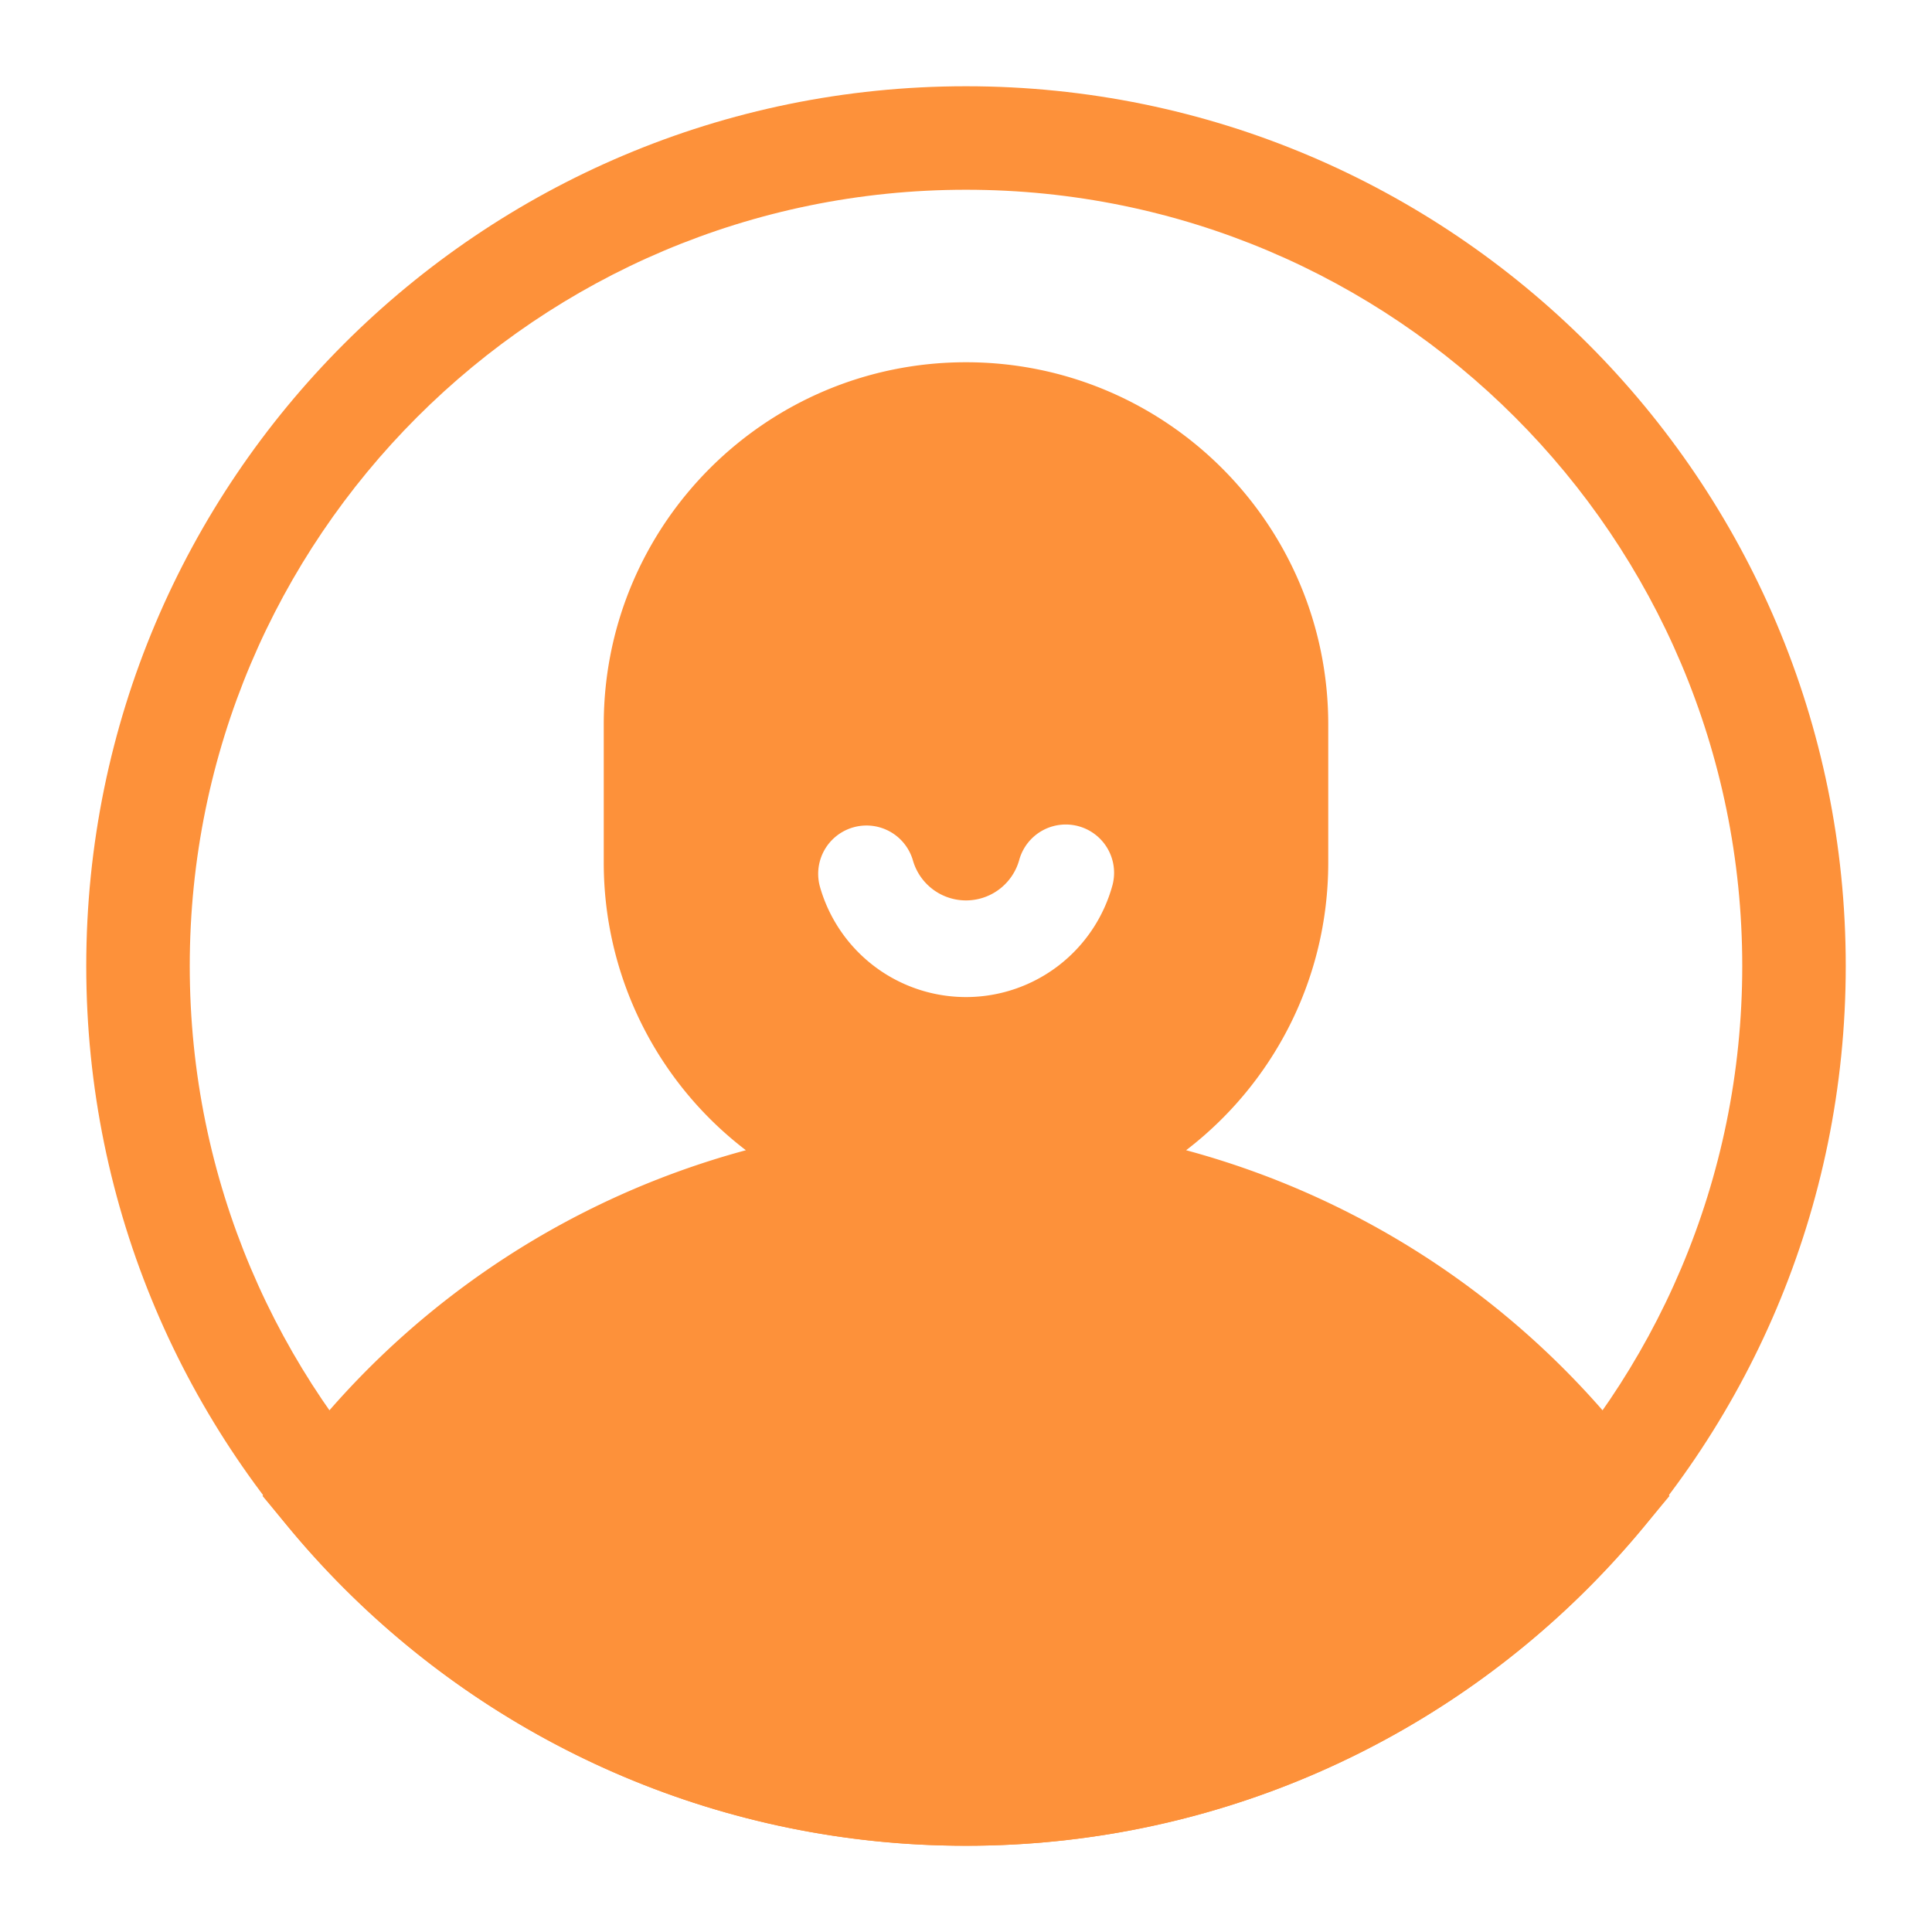<?xml version="1.0" standalone="no"?><!DOCTYPE svg PUBLIC "-//W3C//DTD SVG 1.1//EN" "http://www.w3.org/Graphics/SVG/1.1/DTD/svg11.dtd"><svg t="1576831138766" class="icon" viewBox="0 0 1024 1024" version="1.1" xmlns="http://www.w3.org/2000/svg" p-id="11163" xmlns:xlink="http://www.w3.org/1999/xlink" width="200" height="200"><defs><style type="text/css"></style></defs><path d="M512 978.286C254.482 978.286 45.714 769.518 45.714 512S254.482 45.714 512 45.714 978.286 254.482 978.286 512 769.518 978.286 512 978.286z m0-54.857c227.218 0 411.429-184.21 411.429-411.429S739.218 100.571 512 100.571 100.571 284.782 100.571 512 284.782 923.429 512 923.429z" fill="#FD913A" p-id="11164"></path><path d="M395.337 609.646A191.689 191.689 0 0 1 320 457.143v-73.143c0-106.039 85.961-192 192-192S704 277.961 704 384v73.143c0 62.171-29.531 117.413-75.337 152.503a447.799 447.799 0 0 1 243.346 165.961l12.837 17.28-13.751 16.567A465.298 465.298 0 0 1 512 978.286a465.298 465.298 0 0 1-359.095-168.832l-13.751-16.567 12.837-17.28A447.799 447.799 0 0 1 395.337 609.646z m39.314-139.429a80.475 80.475 0 0 0 154.99-1.079 25.6 25.6 0 0 0-49.408-13.422 29.275 29.275 0 0 1-56.357 0.366 25.6 25.6 0 1 0-49.225 14.135z" fill="#FD913A" p-id="11165"></path></svg>